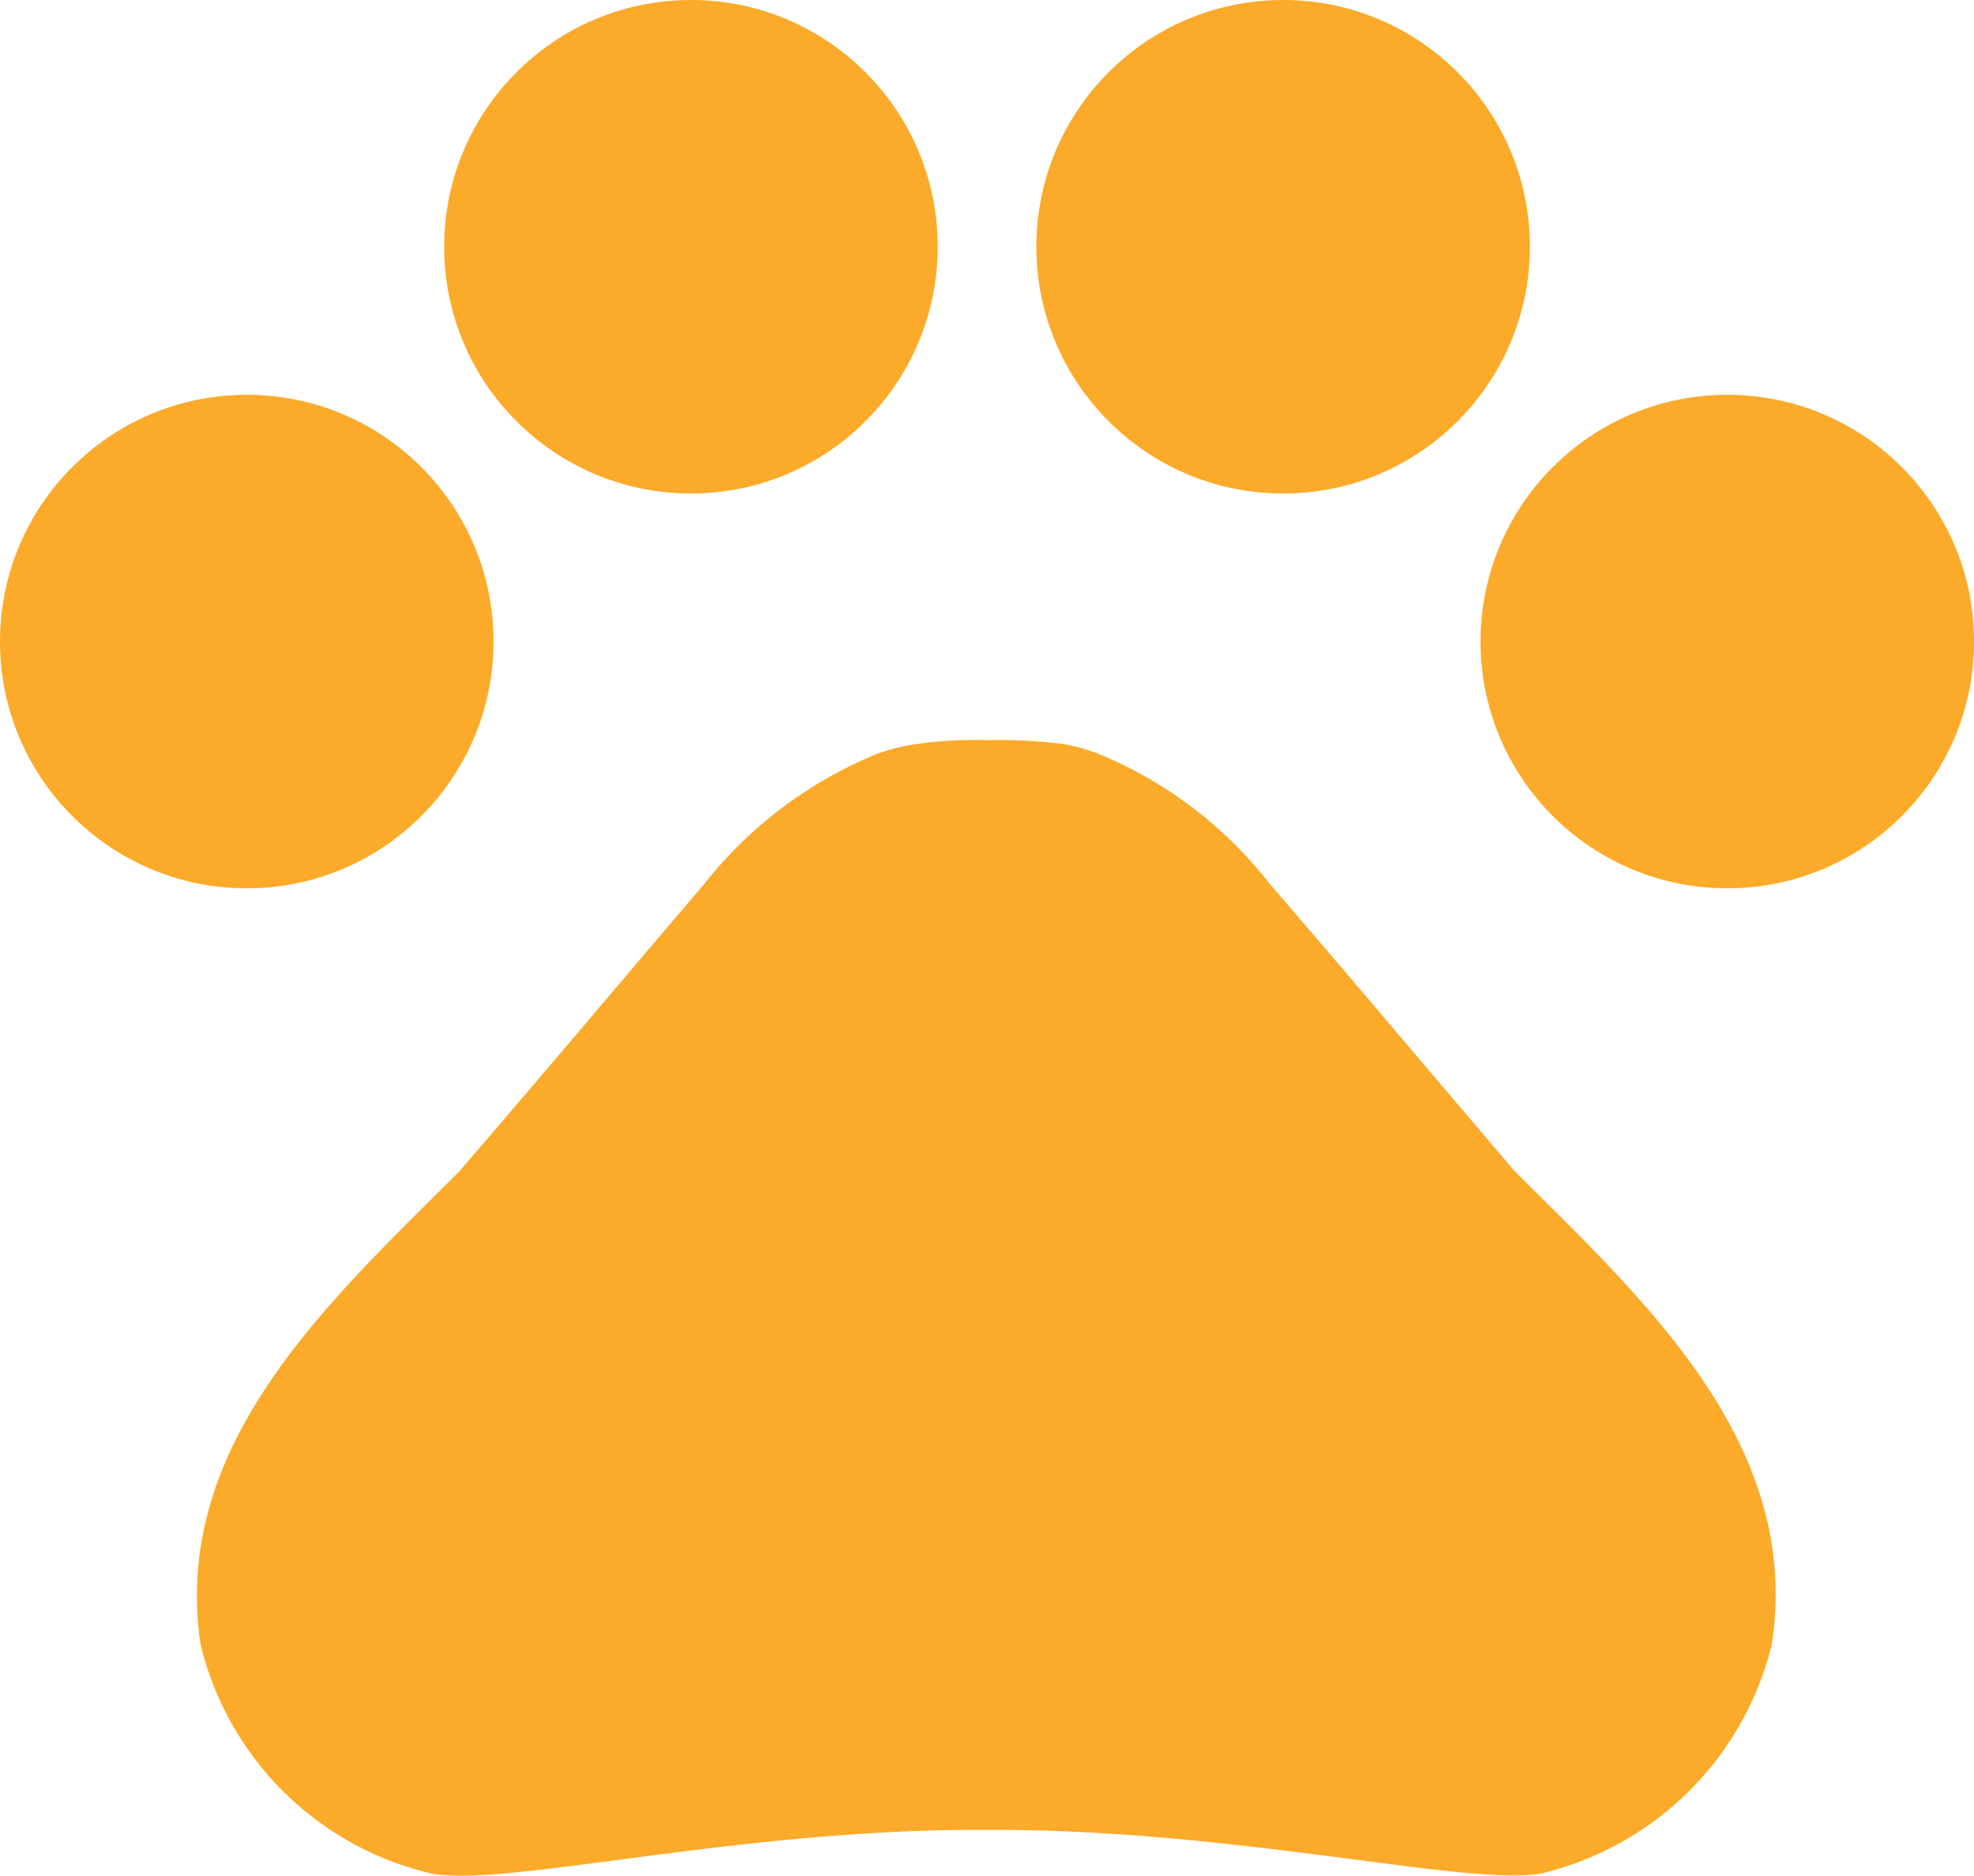 <svg xmlns="http://www.w3.org/2000/svg" width="35.998" height="34.206" viewBox="0 0 35.998 34.206">
  <g id="search_item03" transform="translate(-349 -1992)">
    <circle id="椭圆_154" data-name="椭圆 154" cx="4.5" cy="4.5" r="4.5" transform="translate(349 1999.2)" fill="#fcaa29"/>
    <circle id="椭圆_155" data-name="椭圆 155" cx="4.5" cy="4.5" r="4.5" transform="translate(357.1 1992)" fill="#fcaa29"/>
    <circle id="椭圆_156" data-name="椭圆 156" cx="4.5" cy="4.5" r="4.5" transform="translate(367.899 1992)" fill="#fcaa29"/>
    <circle id="椭圆_157" data-name="椭圆 157" cx="4.5" cy="4.5" r="4.5" transform="translate(375.999 1999.2)" fill="#fcaa29"/>
    <path id="路径_1584" data-name="路径 1584" d="M28.016,18.348c-1.566-1.836-2.88-3.4-4.464-5.238a7.636,7.636,0,0,0-3.15-2.376,3.644,3.644,0,0,0-.594-.162,9.059,9.059,0,0,0-1.4-.072,7.55,7.55,0,0,0-1.422.09,3.644,3.644,0,0,0-.594.162,7.754,7.754,0,0,0-3.15,2.376c-1.566,1.836-2.88,3.4-4.464,5.238-2.358,2.358-5.256,4.968-4.716,8.622a5.651,5.651,0,0,0,4.194,4.176c1.314.27,5.508-.792,9.971-.792h.324c4.464,0,8.658,1.044,9.971.792a5.678,5.678,0,0,0,4.194-4.176c.558-3.672-2.34-6.282-4.7-8.64Z" transform="translate(348.595 1994.999)" fill="#fcaa29"/>
  </g>
</svg>
